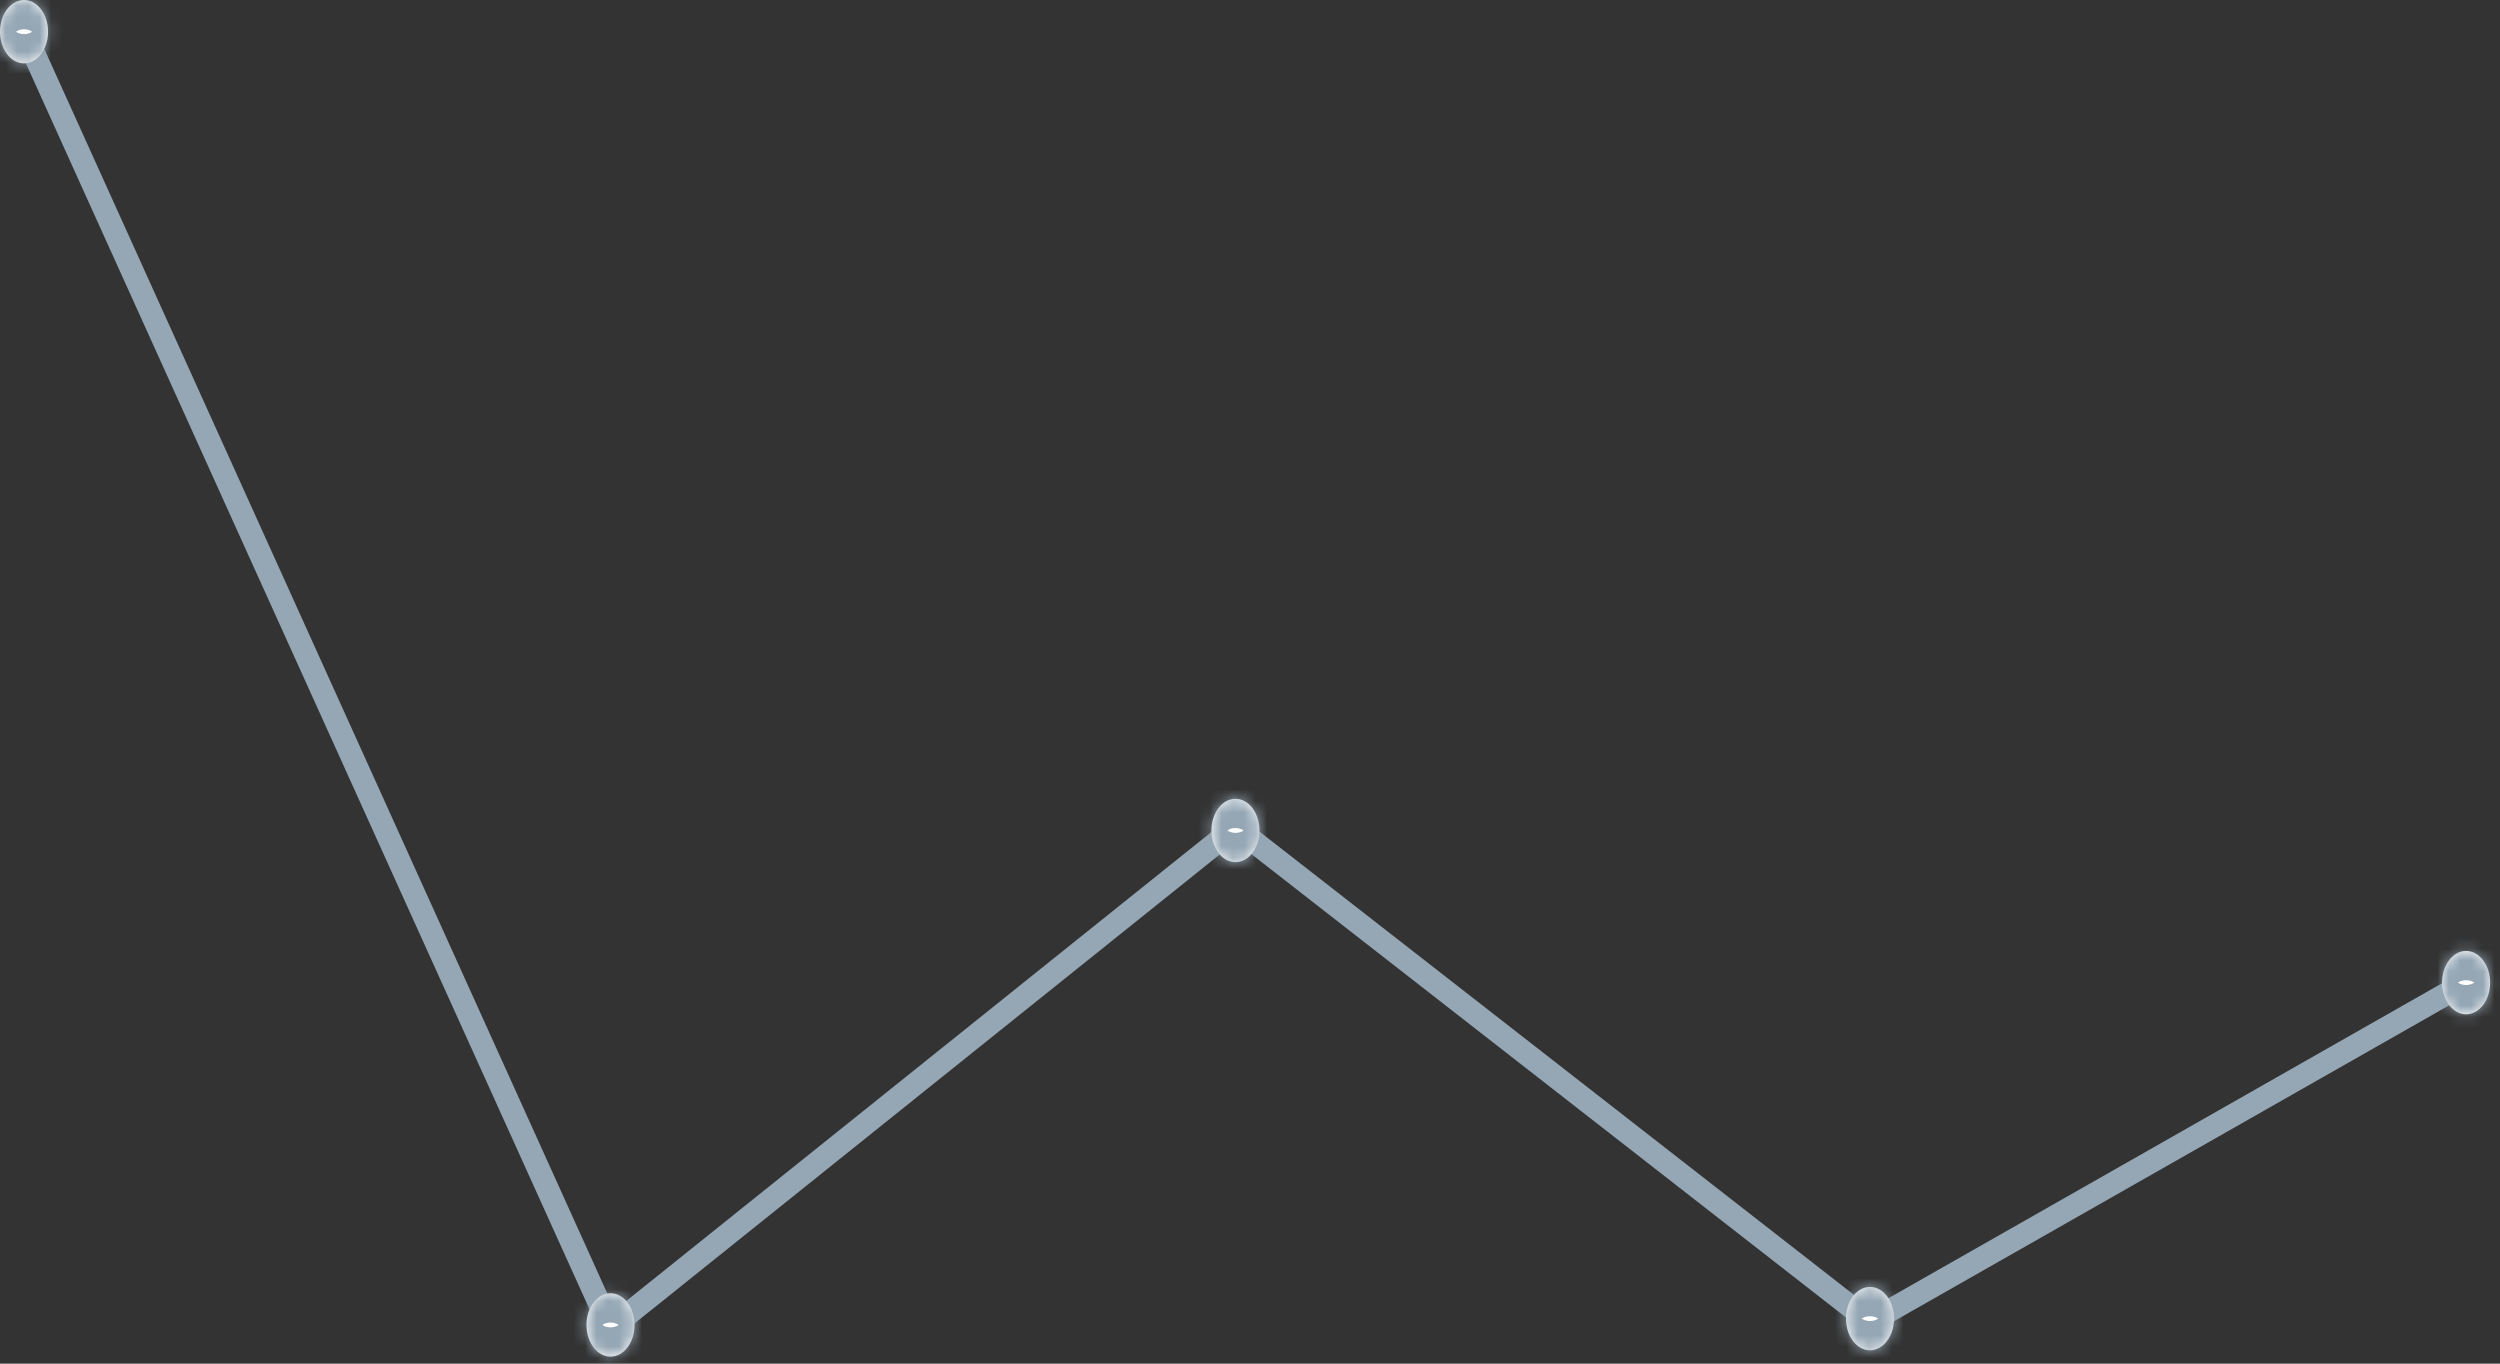 <svg xmlns="http://www.w3.org/2000/svg" fill="none" viewBox="0 0 220 120">
  <rect x="0" y="0" width="220" height="120" fill="#333333" stroke="none"/>
  <path d="M2.115 2.789l51.61 114.086 54.995-44.073 55.84 43.515 52.456-29.847" stroke="#95A7B5" stroke-width="2"/>
  <mask id="VcEC7ISHvma" fill="#fff">
    <ellipse cx="2.115" cy="2.789" rx="2.115" ry="2.789"/>
  </mask>
  <ellipse cx="2.115" cy="2.789" rx="2.115" ry="2.789" fill="#fff"/>
  <path d="M1.23 2.79c0 .176-.057.222-.01.16.05-.066.337-.371.895-.371v6c1.726 0 3.071-.93 3.886-2.005.814-1.072 1.23-2.42 1.23-3.785h-6zm.885-.211c.558 0 .846.305.895.37.048.063-.01.017-.01-.16h-6c0 1.365.416 2.713 1.23 3.785C-.957 7.65.39 8.58 2.114 8.58v-6zm.885.21c0-.176.058-.222.01-.16-.05.066-.337.371-.895.371v-6C.39-3-.956-2.07-1.77-.996-2.584.077-3 1.425-3 2.79h6zM2.115 3c-.558 0-.845-.305-.895-.37-.047-.063.01-.017.01.16h6c0-1.365-.415-2.713-1.229-3.786C5.186-2.07 3.841-3 2.115-3v6z" fill="#95A7B5" mask="url(#VcEC7ISHvma)"/>
  <mask id="VcEC7ISHvmb" fill="#fff">
    <ellipse cx="53.725" cy="116.596" rx="2.115" ry="2.789"/>
  </mask>
  <ellipse cx="53.725" cy="116.596" rx="2.115" ry="2.789" fill="#fff"/>
  <path d="M52.84 116.596c0 .176-.057.223-.01.16.05-.065.337-.371.895-.371v6c1.726 0 3.071-.929 3.886-2.004.814-1.072 1.23-2.421 1.23-3.785h-6zm.885-.211c.558 0 .846.306.895.371.048.063-.01.016-.01-.16h-6c0 1.364.416 2.713 1.23 3.785.814 1.075 2.16 2.004 3.885 2.004v-6zm.885.211c0-.176.058-.223.01-.16-.05.065-.337.371-.895.371v-6c-1.726 0-3.071.929-3.886 2.004-.813 1.073-1.229 2.421-1.229 3.785h6zm-.885.211c-.558 0-.845-.306-.895-.371-.047-.063.01-.016.01.16h6c0-1.364-.416-2.712-1.229-3.785-.815-1.075-2.16-2.004-3.886-2.004v6z" fill="#95A7B5" mask="url(#VcEC7ISHvmb)"/>
  <mask id="VcEC7ISHvmc" fill="#fff">
    <ellipse cx="108.72" cy="73.082" rx="2.115" ry="2.789"/>
  </mask>
  <ellipse cx="108.72" cy="73.082" rx="2.115" ry="2.789" fill="#fff"/>
  <path d="M107.835 73.082c0 .176-.058.222-.01.16.049-.066.337-.371.895-.371v6c1.726 0 3.071-.93 3.886-2.004.813-1.073 1.229-2.421 1.229-3.785h-6zm.885-.211c.557 0 .845.305.894.37.048.063-.009.017-.009-.16h-6c0 1.365.415 2.713 1.229 3.785.814 1.075 2.16 2.005 3.886 2.005v-6zm.885.21c0-.176.057-.222.009-.16-.049.066-.337.371-.894.371v-6c-1.726 0-3.072.93-3.886 2.004-.814 1.073-1.229 2.421-1.229 3.785h6zm-.885.211c-.558 0-.846-.305-.895-.37-.048-.063.01-.017.01.16h6c0-1.365-.416-2.713-1.229-3.786-.815-1.074-2.16-2.004-3.886-2.004v6z" fill="#95A7B5" mask="url(#VcEC7ISHvmc)"/>
  <mask id="VcEC7ISHvmd" fill="#fff">
    <ellipse cx="164.56" cy="116.038" rx="2.115" ry="2.789"/>
  </mask>
  <ellipse cx="164.56" cy="116.038" rx="2.115" ry="2.789" fill="#fff"/>
  <path d="M163.675 116.038c0 .176-.057.223-.01.16.05-.065.337-.371.895-.371v6c1.726 0 3.071-.929 3.886-2.004.813-1.073 1.229-2.421 1.229-3.785h-6zm.885-.211c.558 0 .846.306.895.371.048.063-.01.016-.01-.16h-6c0 1.364.416 2.712 1.229 3.785.815 1.075 2.16 2.004 3.886 2.004v-6zm.885.211c0-.176.058-.223.01-.16-.049.065-.337.371-.895.371v-6c-1.726 0-3.071.929-3.886 2.004-.813 1.072-1.229 2.421-1.229 3.785h6zm-.885.211c-.558 0-.845-.306-.895-.371-.047-.063.01-.016.01.16h6c0-1.364-.416-2.713-1.229-3.785-.815-1.075-2.16-2.004-3.886-2.004v6z" fill="#95A7B5" mask="url(#VcEC7ISHvmd)"/>
  <mask id="VcEC7ISHvme" fill="#fff">
    <ellipse cx="217.016" cy="86.471" rx="2.115" ry="2.789"/>
  </mask>
  <ellipse cx="217.016" cy="86.471" rx="2.115" ry="2.789" fill="#fff"/>
  <path d="M216.132 86.47c0 .177-.058.223-.01.16.049-.065.337-.37.894-.37v6c1.726 0 3.072-.93 3.887-2.004.813-1.073 1.229-2.421 1.229-3.785h-6zm.884-.21c.558 0 .846.305.895.37.048.063-.01.017-.01-.16h-6c0 1.365.416 2.713 1.229 3.786.815 1.074 2.161 2.004 3.886 2.004v-6zm.885.21c0-.175.058-.222.01-.16-.049.066-.337.371-.895.371v-6c-1.725 0-3.071.93-3.886 2.005-.813 1.072-1.229 2.42-1.229 3.785h6zm-.885.211c-.557 0-.845-.305-.894-.37-.048-.063.01-.017.01.16h6c0-1.365-.416-2.713-1.229-3.785-.815-1.075-2.161-2.005-3.887-2.005v6z" fill="#95A7B5" mask="url(#VcEC7ISHvme)"/>
</svg>
